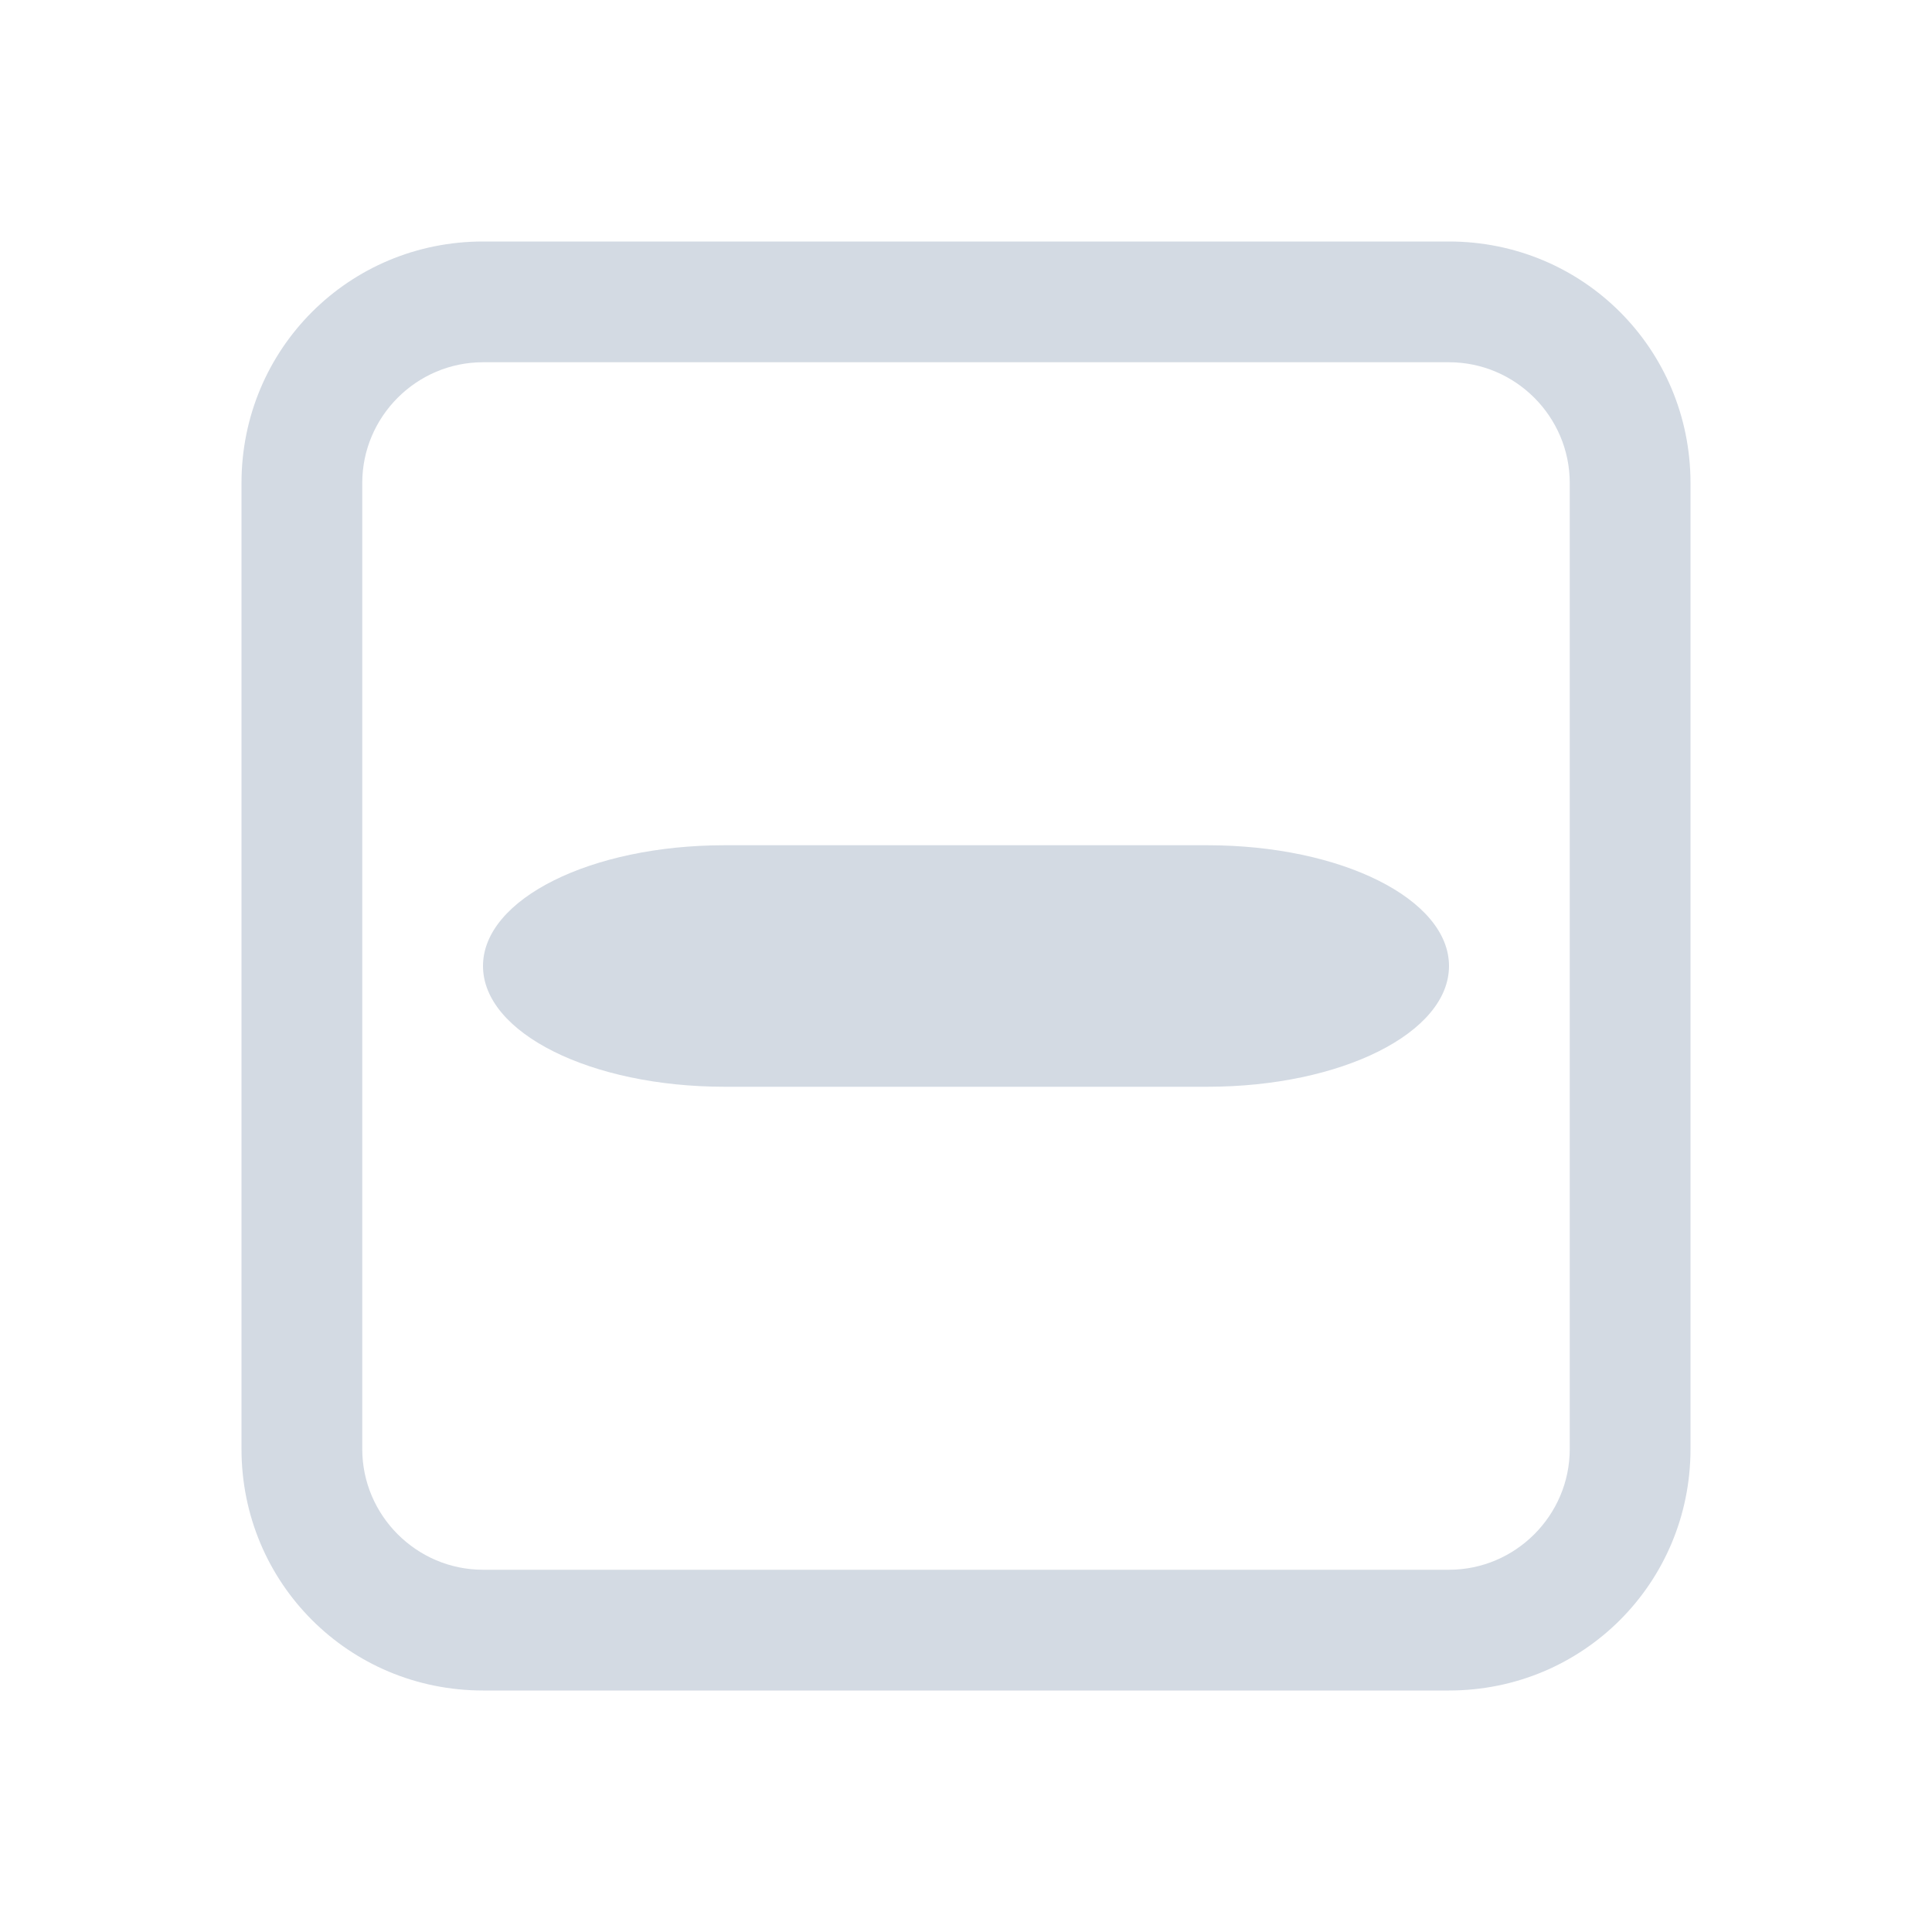<svg height="16" width="16" xmlns="http://www.w3.org/2000/svg"><path d="m4 2c-1.11 0-2 .89-2 2v8c0 1.11.89 2 2 2h8c1.11 0 2-.89 2-2v-8c0-1.11-.89-2-2-2zm0 1h8c .55 0 1 .45 1 1v8c0 .55-.45 1-1 1h-8c-.55 0-1-.45-1-1v-8c0-.55.45-1 1-1z" fill="#d3dae3"/><path d="m6 7h4c1.108 0 2 .446 2 1s-.892 1-2 1h-4c-1.108 0-2-.446-2-1s .892-1 2-1z" fill="#d3dae3"/></svg>